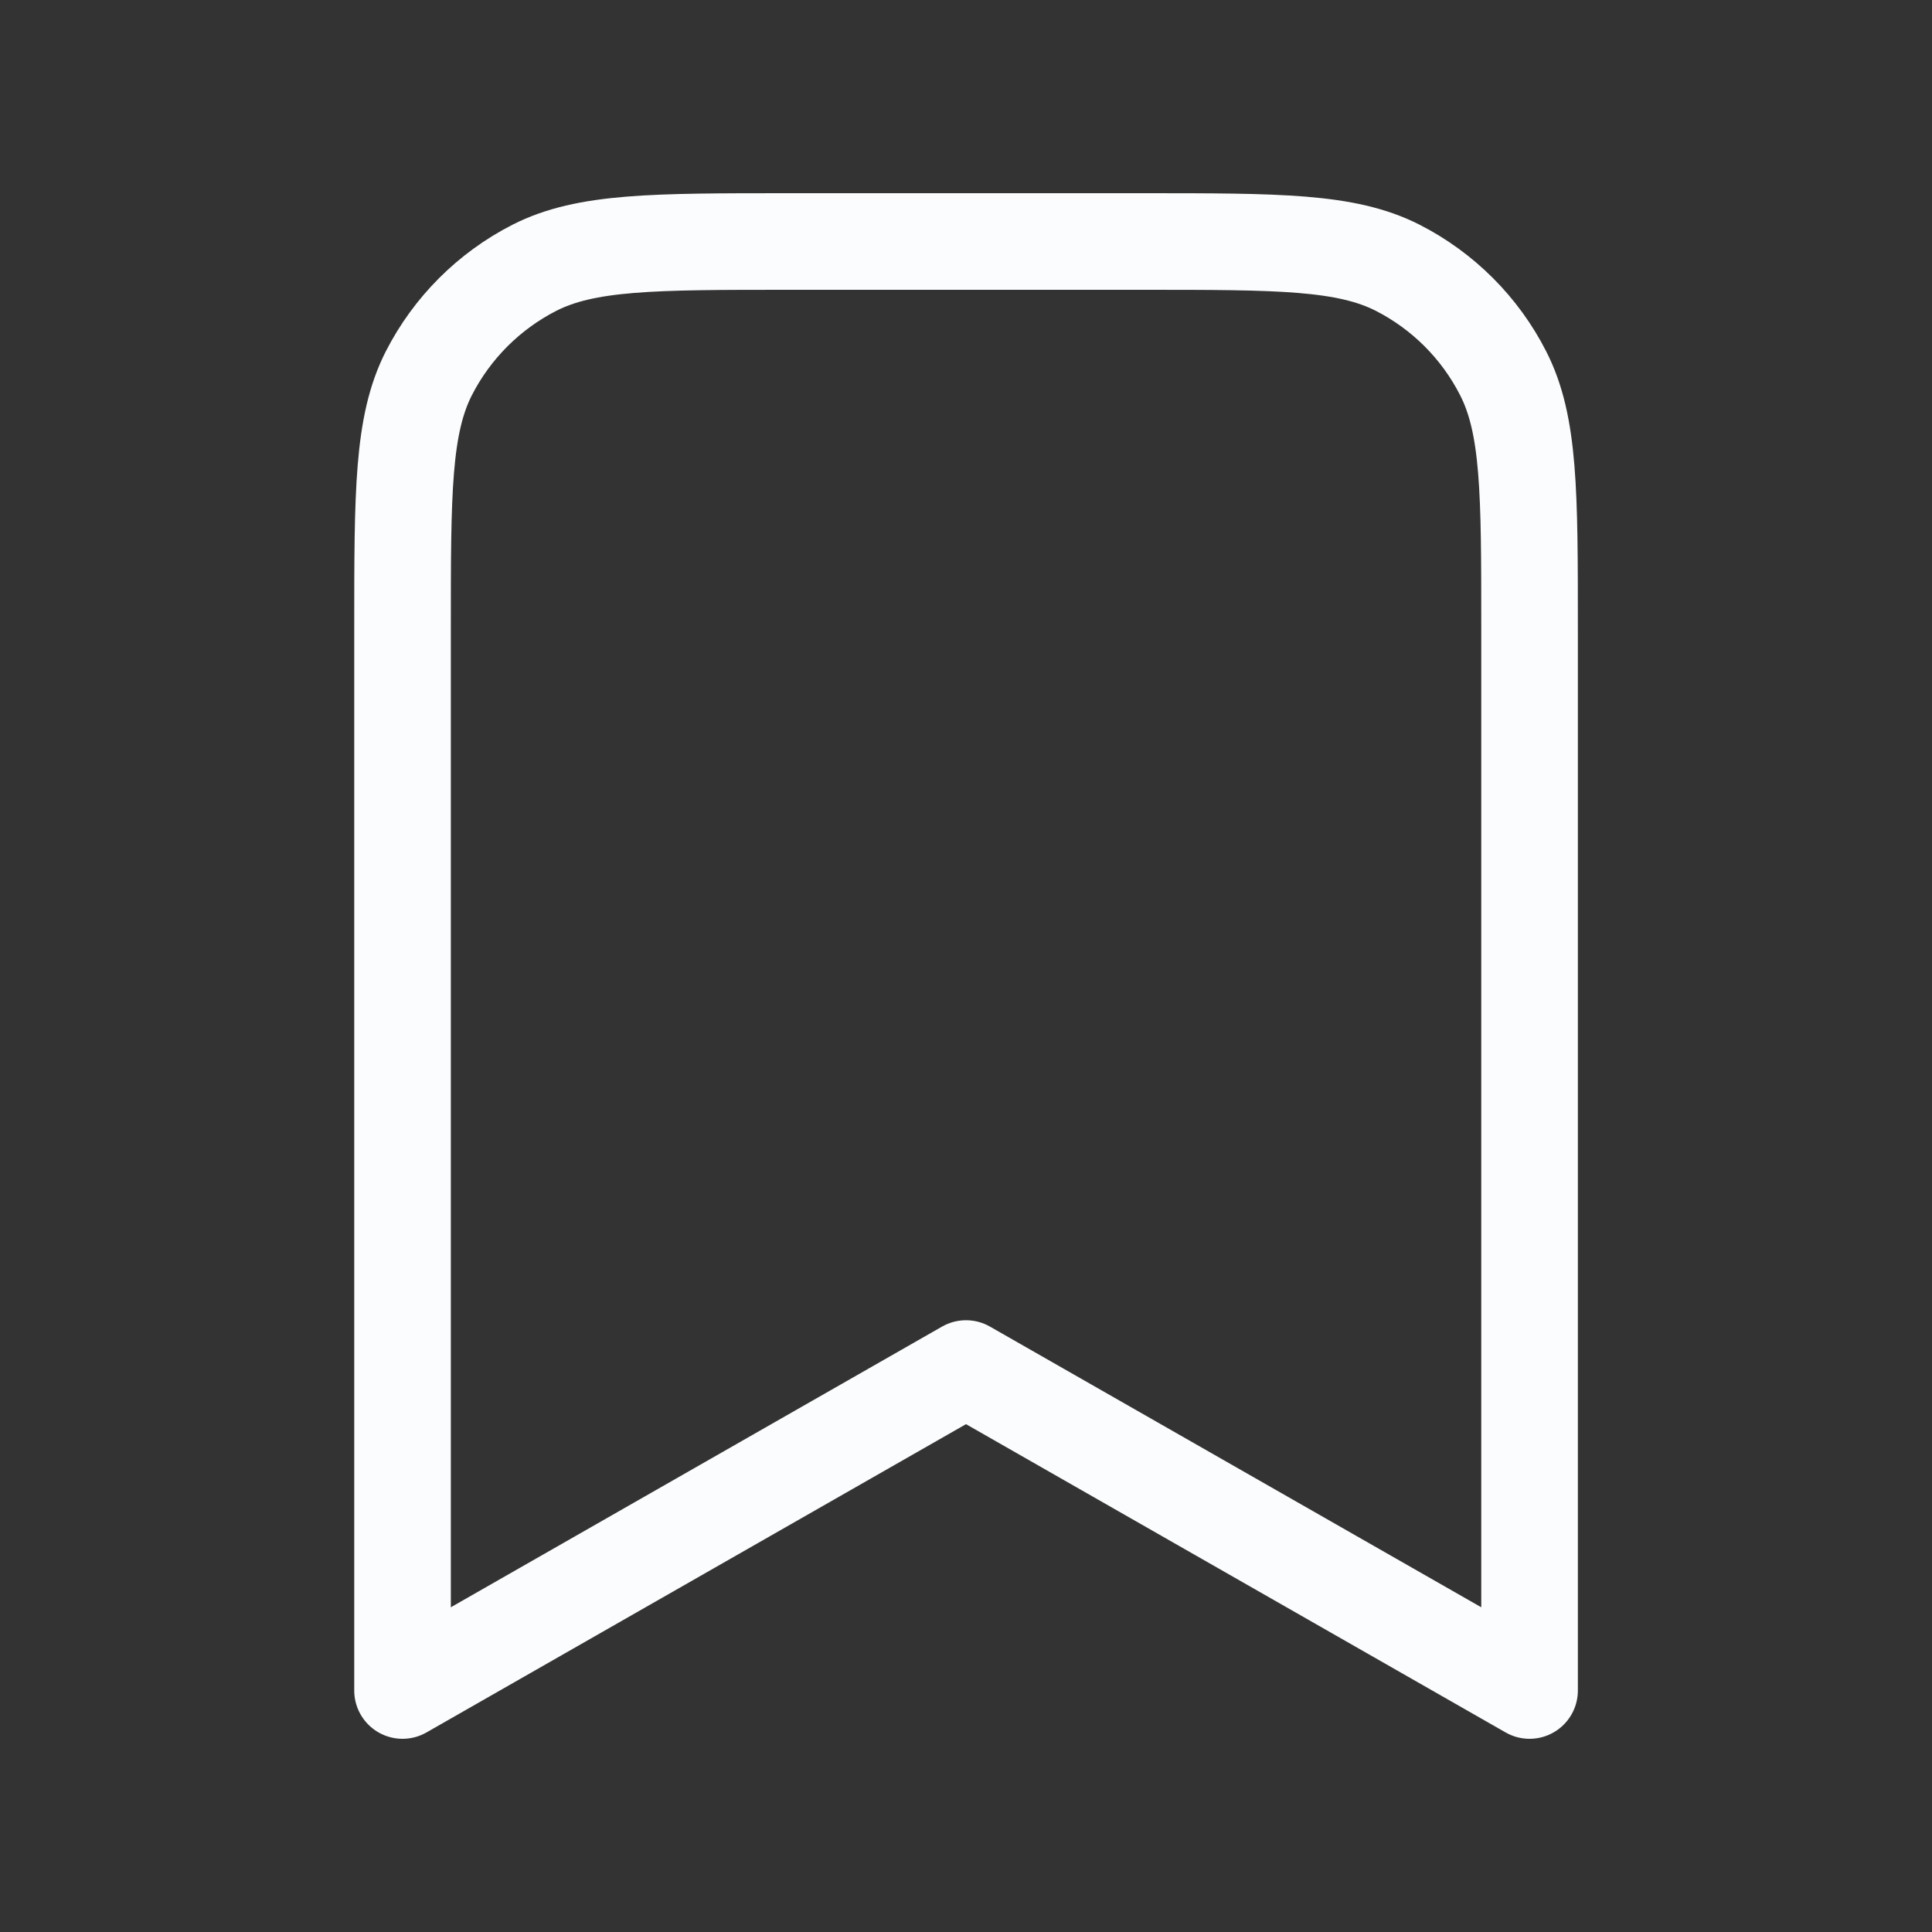 <svg width="20" height="20" viewBox="0 0 20 20" fill="none" xmlns="http://www.w3.org/2000/svg">
<rect x="0" y="0" width="20" height="20" fill="#333333" stroke="none"/>
<g id="bookmark">
<path id="Icon" d="M4.167 6.5C4.167 5.1 4.167 4.4 4.439 3.865C4.679 3.395 5.062 3.012 5.532 2.772C6.067 2.5 6.767 2.5 8.167 2.5H11.834C13.234 2.5 13.934 2.5 14.469 2.772C14.939 3.012 15.322 3.395 15.561 3.865C15.834 4.4 15.834 5.1 15.834 6.5V17.5L10 14.167L4.167 17.5V6.5Z" stroke="#FBFCFD" stroke-linecap="round" stroke-linejoin="round"/>
</g>
</svg>
